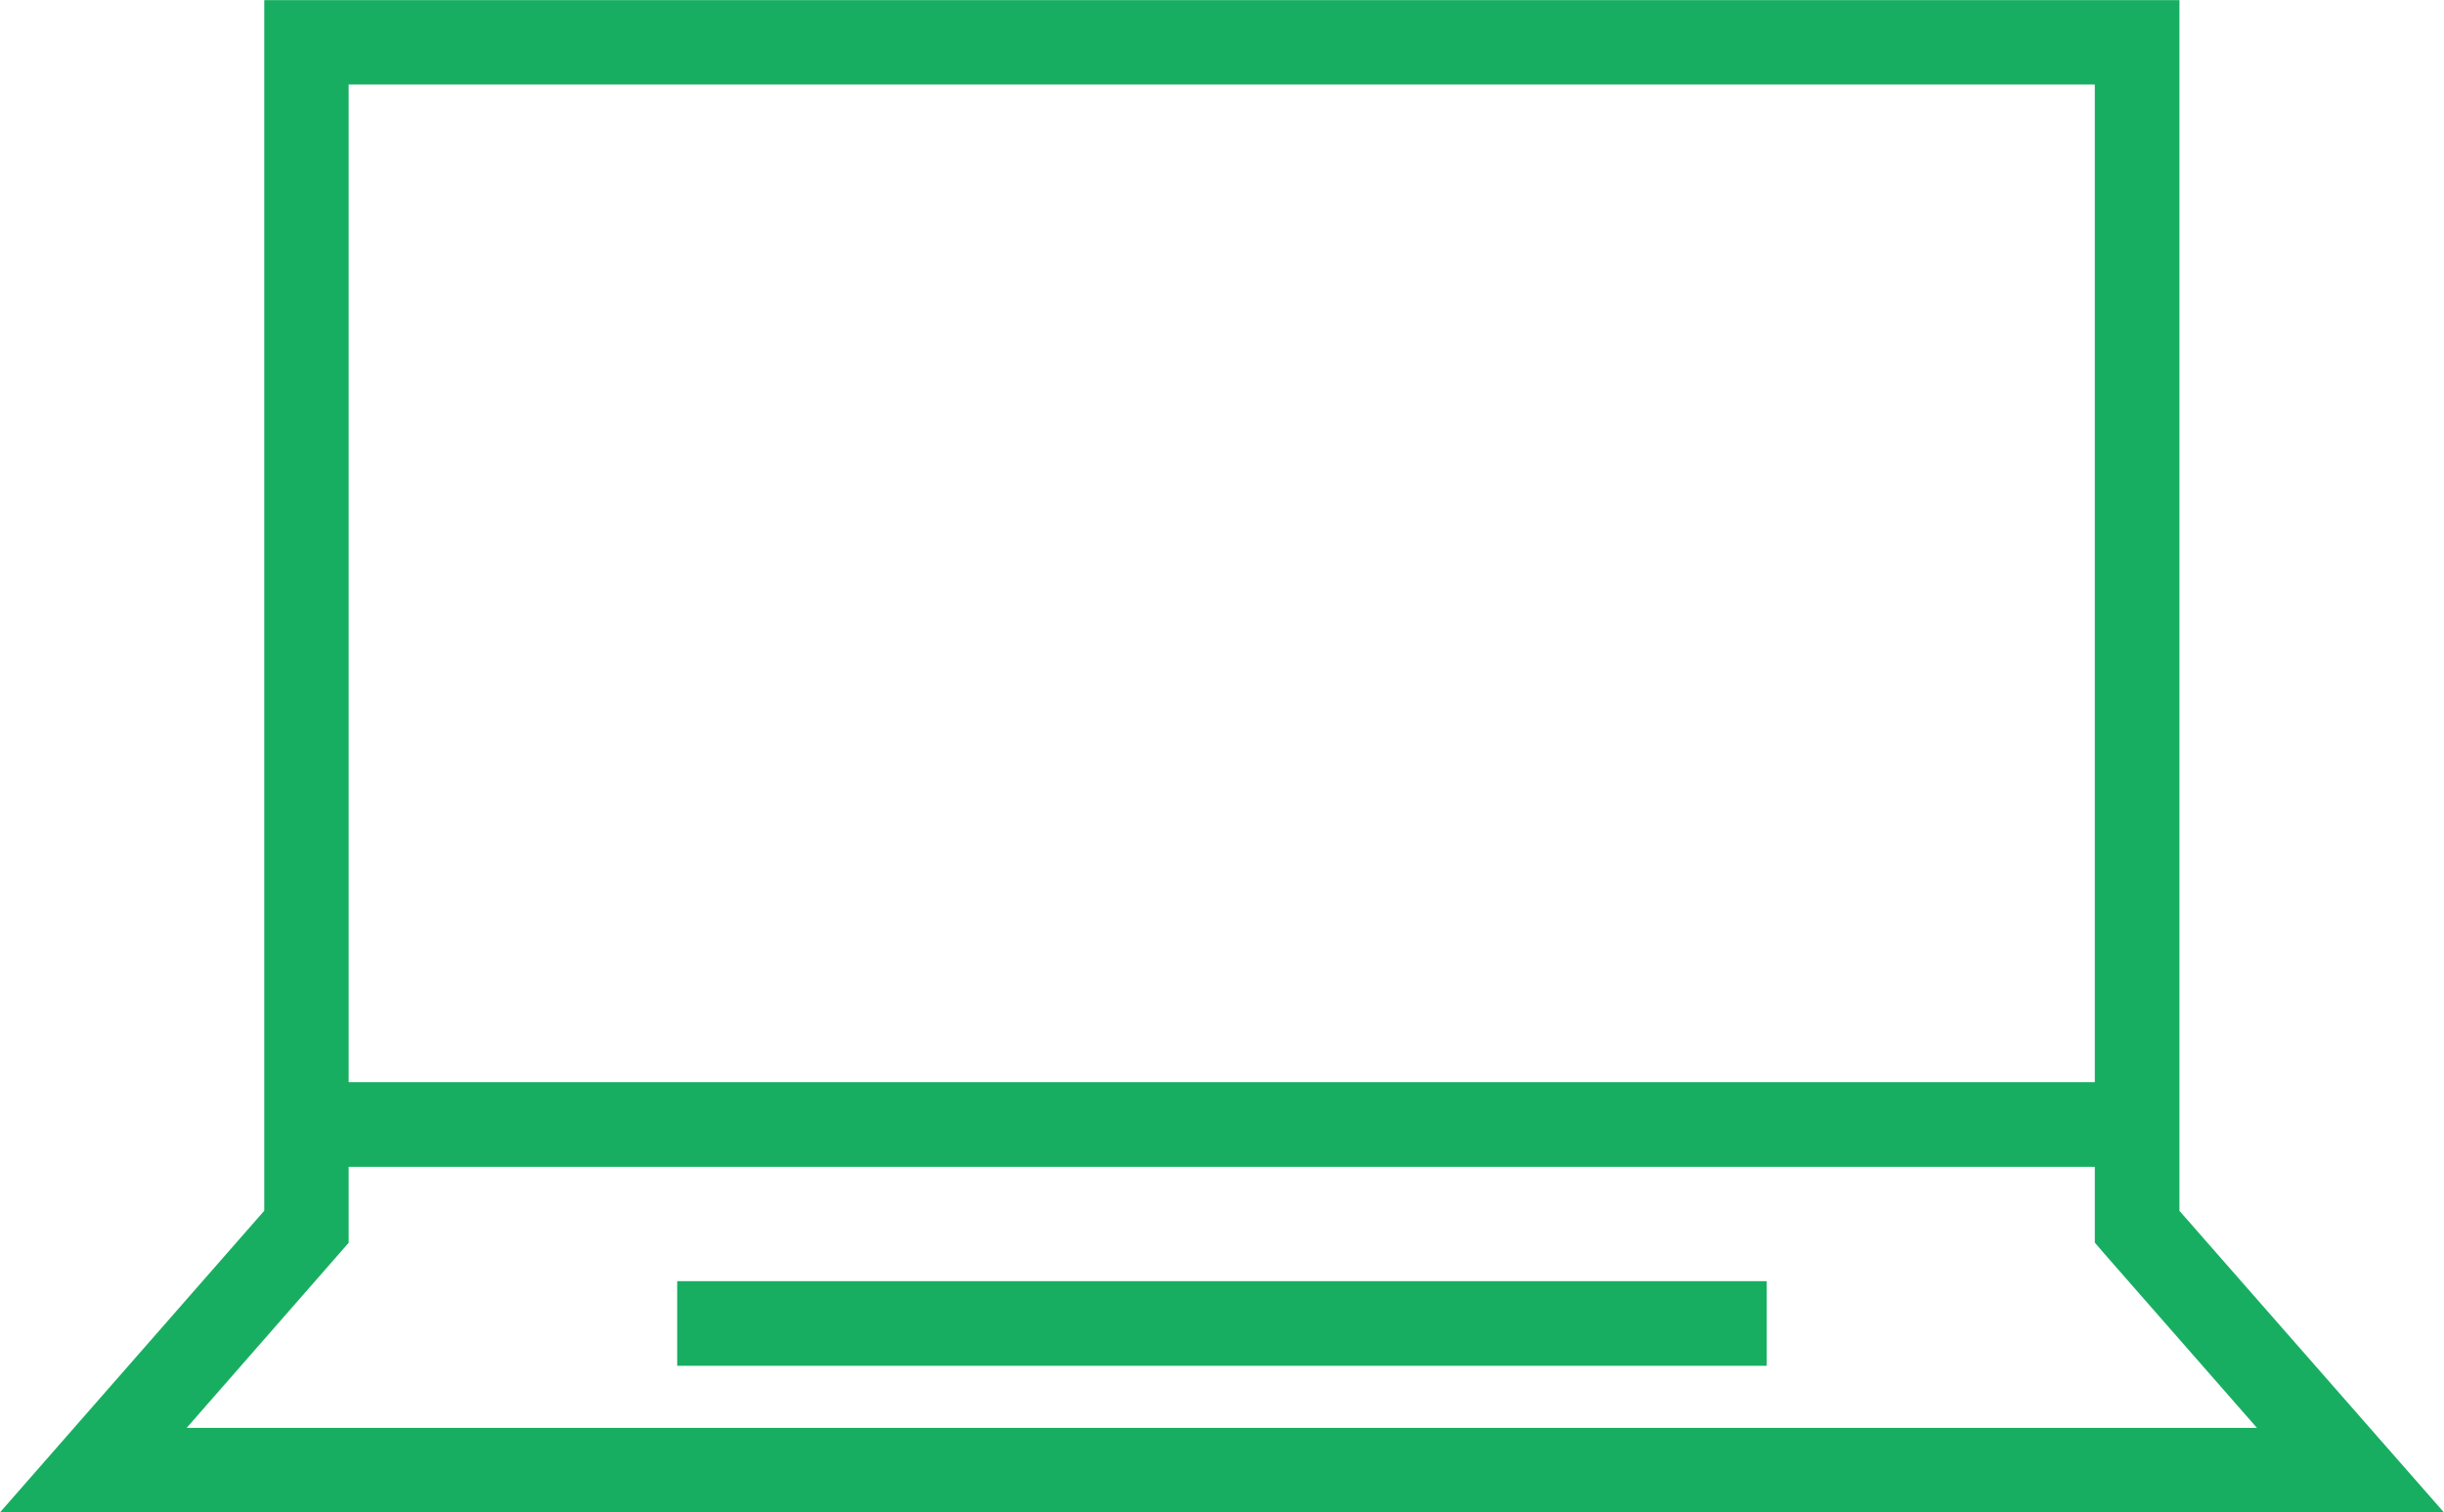 <svg xmlns="http://www.w3.org/2000/svg" width="67.366" height="41.696" viewBox="0 0 67.366 41.696"><defs><style>.a{fill:#18ae61;}</style></defs><path class="a" d="M47.79,400.393l7.284-8.316V358.7h52.79v33.38l7.292,8.316Zm9.614-7.436-4.469,5.107H110l-4.181-4.773-.288-.334v-31.93H57.4v31.93Z" transform="translate(-47.79 -358.697)"/><g transform="translate(8.45 29.836)"><path class="a" d="M48.9,364.964v-2.336H99.366v2.336Z" transform="translate(-48.904 -362.629)"/></g><g transform="translate(18.666 35.322)"><path class="a" d="M50.25,365.685v-2.333H80.282v2.333Z" transform="translate(-50.25 -363.352)"/></g></svg>